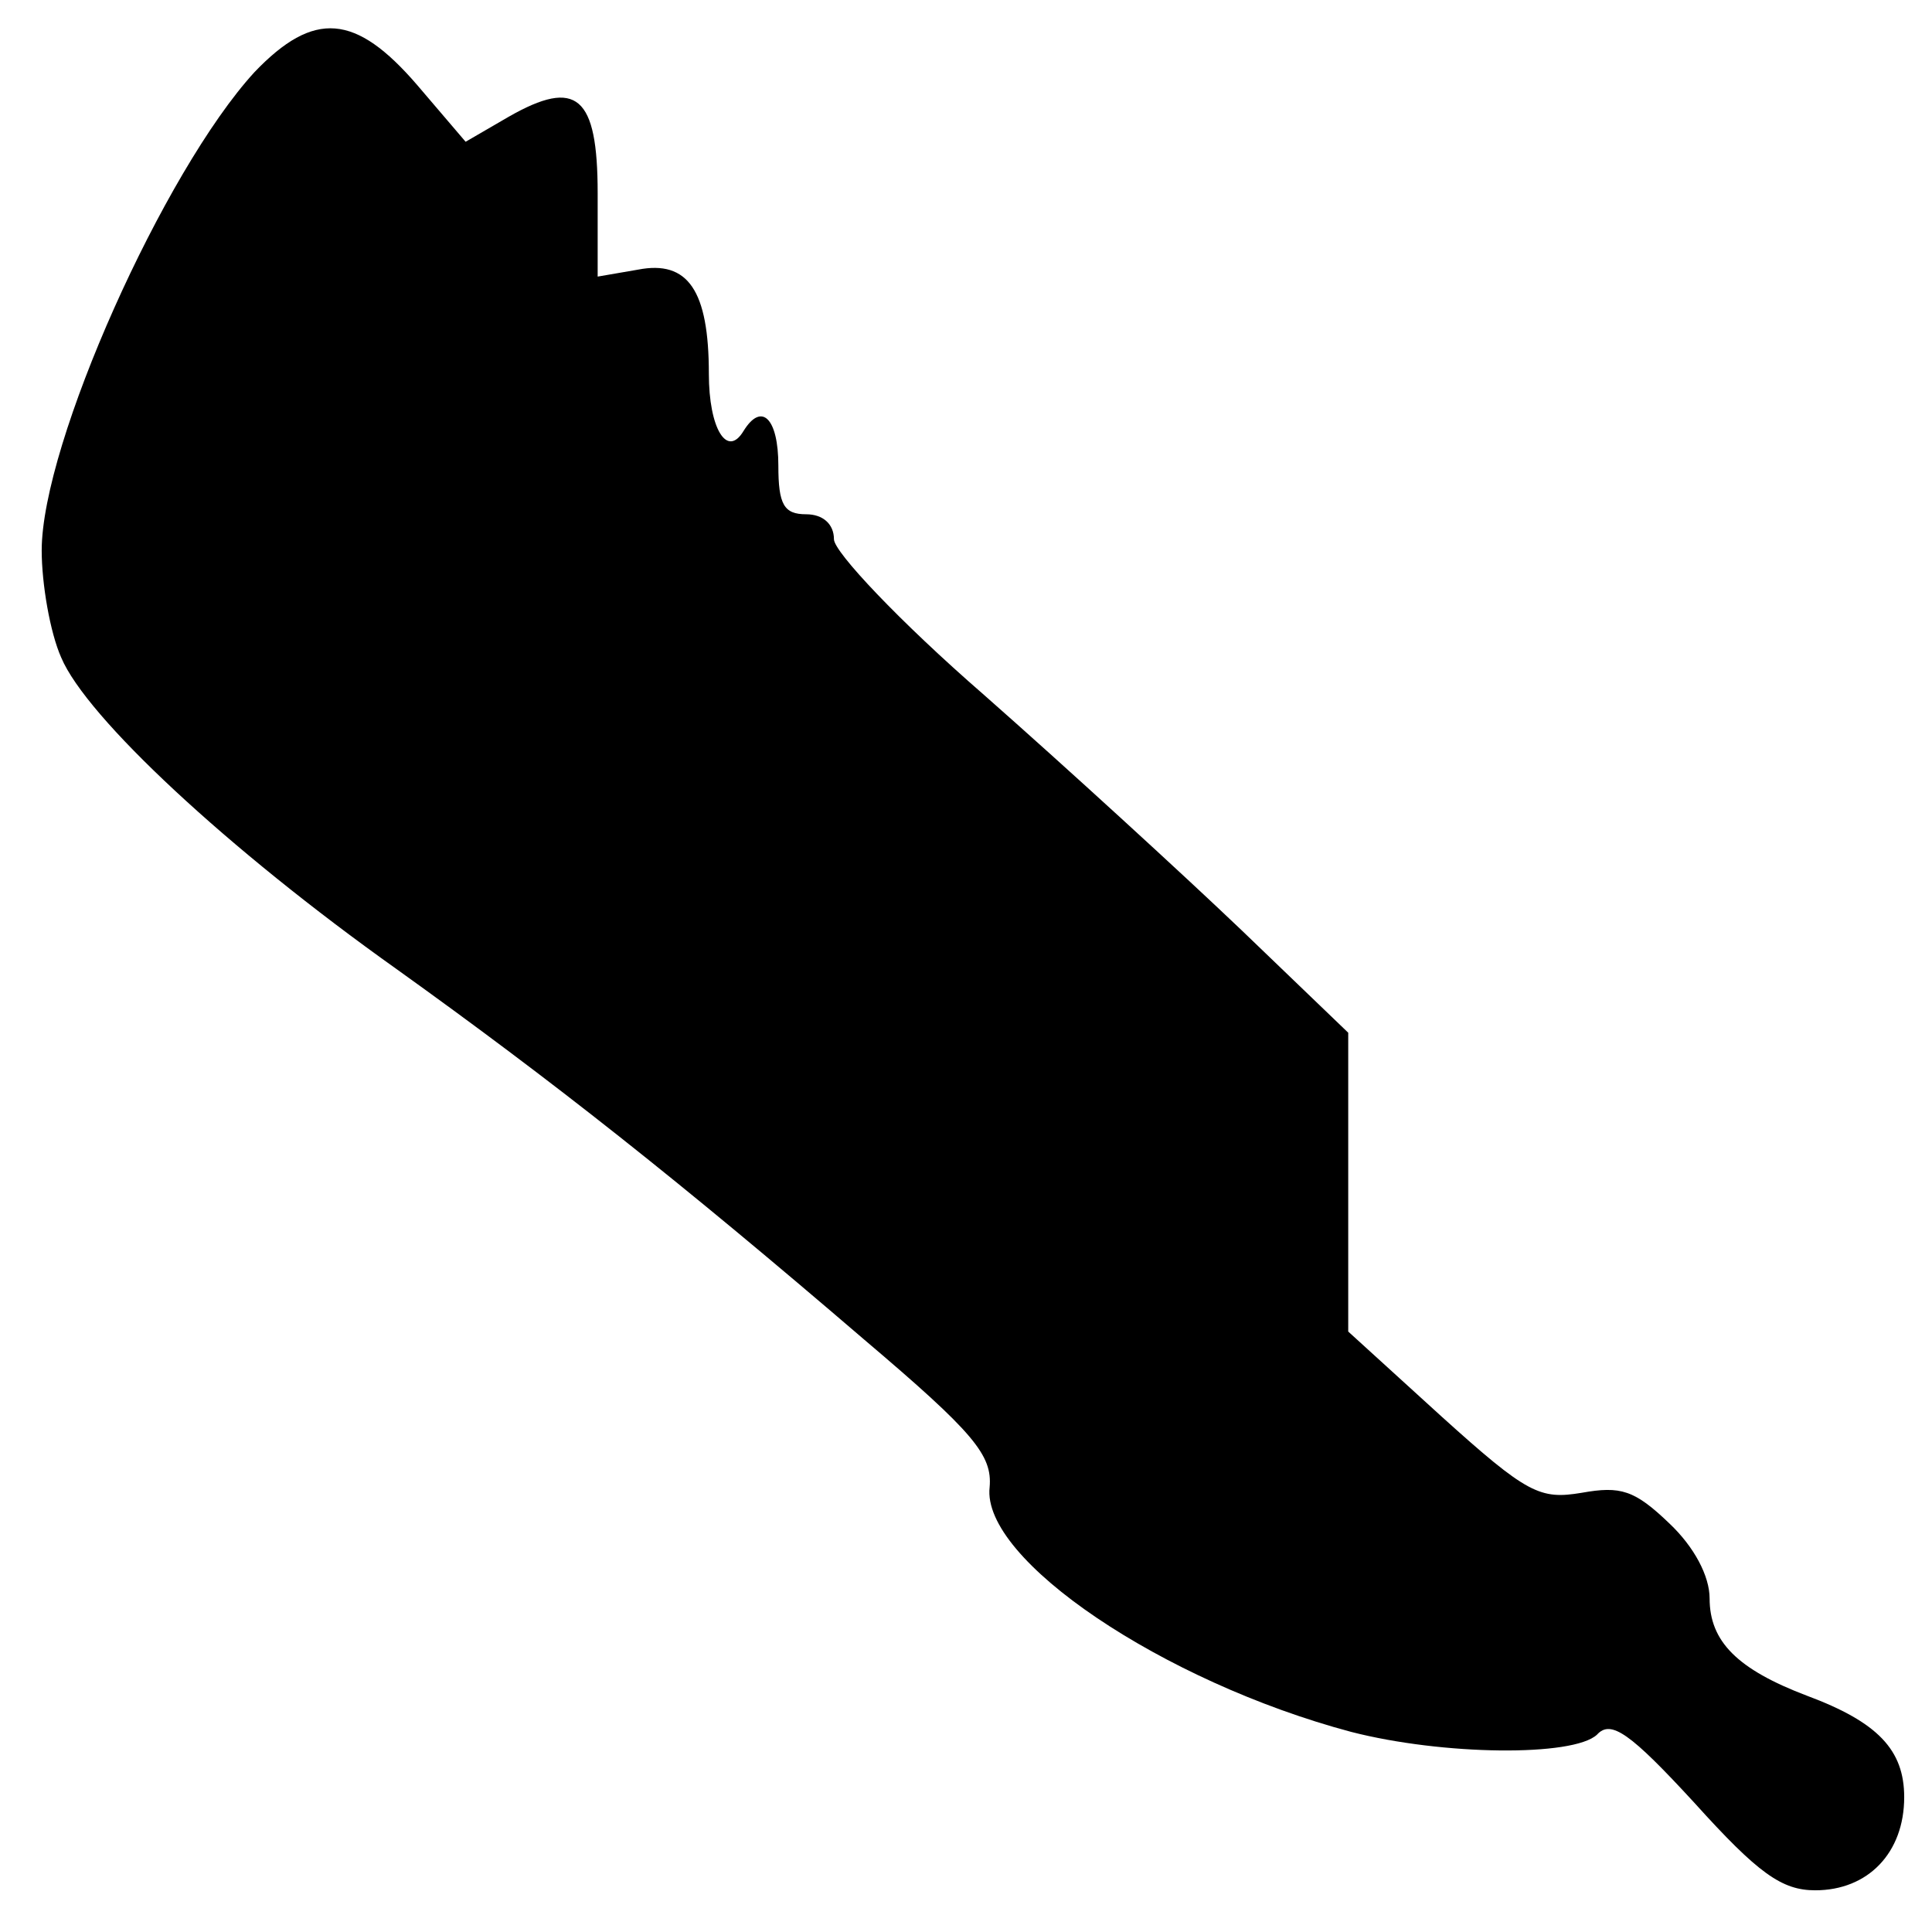 <?xml version="1.0" standalone="no"?>
<!DOCTYPE svg PUBLIC "-//W3C//DTD SVG 20010904//EN"
 "http://www.w3.org/TR/2001/REC-SVG-20010904/DTD/svg10.dtd">
<svg version="1.0" xmlns="http://www.w3.org/2000/svg"
 width="139pt" height="139pt" viewBox="0 0 139 139"
 preserveAspectRatio="xMidYMid meet">
<g transform="translate(0,139) scale(0.1,-0.1)"
fill="#000000" stroke="none">
<path d="M183 1338 c-65 -71 -153 -267 -153 -344 0 -24 6 -59 14 -77 18 -43
120 -138 241 -224 113 -81 203 -152 337 -267 79 -67 92 -83 90 -106 -6 -52
125 -140 260 -176 66 -17 160 -18 177 -2 10 11 24 1 70 -49 46 -51 63 -63 87
-63 38 0 64 27 64 67 0 34 -19 54 -70 73 -50 19 -70 39 -70 70 0 16 -11 37
-29 54 -25 24 -35 27 -63 22 -30 -5 -39 -1 -101 55 l-67 61 0 107 0 108 -77
74 c-43 41 -126 117 -185 169 -61 53 -108 103 -108 112 0 11 -8 18 -20 18 -16
0 -20 7 -20 35 0 34 -12 46 -25 25 -12 -20 -25 2 -25 41 0 60 -15 82 -51 75
l-29 -5 0 60 c0 70 -15 83 -64 55 l-31 -18 -35 41 c-44 51 -74 54 -117 9z"/>
</g>
</svg>
